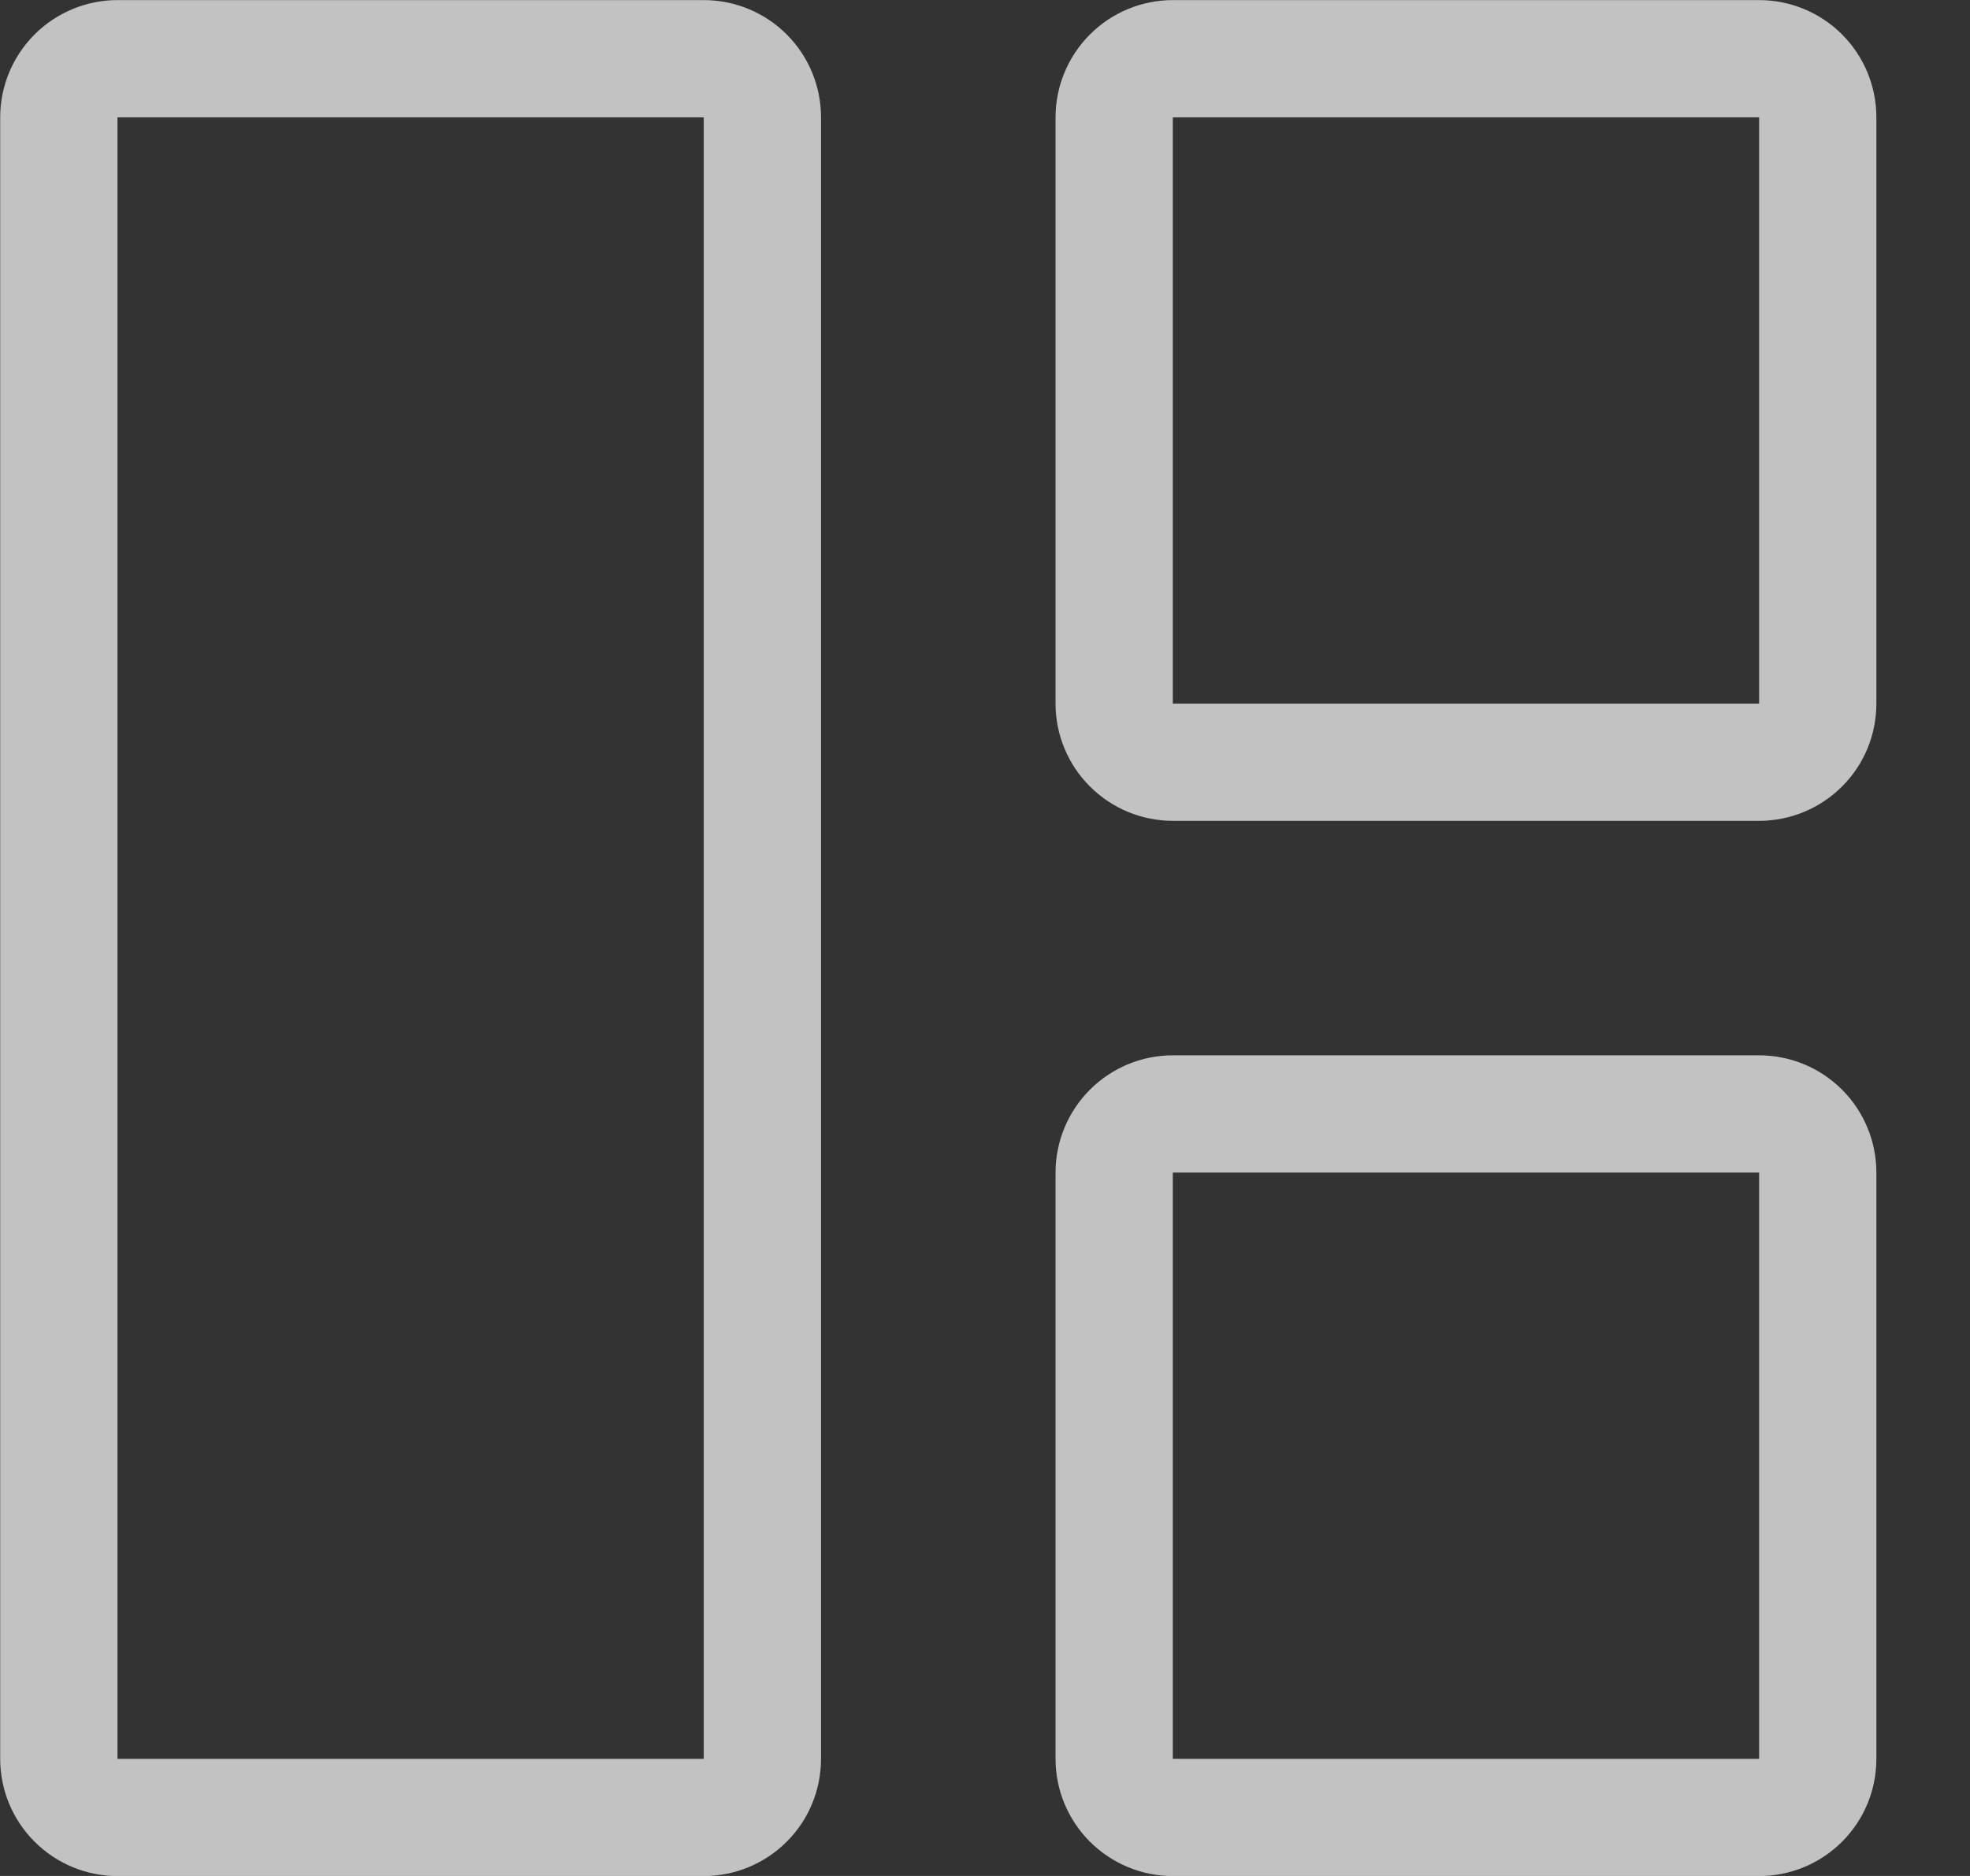 <svg width="21" height="20" viewBox="0 0 21 20" fill="none" xmlns="http://www.w3.org/2000/svg">
<rect x="0" y="0" width="21" height="20" fill="#333333" stroke="none"/>
<path d="M7.502 1.251H1.252V18.751H7.502V1.251ZM18.752 1.251H12.502V7.501H18.752V1.251ZM18.752 12.501V18.751H12.502V12.501H18.752ZM0.002 1.251C0.002 0.92 0.134 0.602 0.369 0.367C0.603 0.133 0.921 0.001 1.252 0.001H7.502C7.834 0.001 8.152 0.133 8.386 0.367C8.621 0.602 8.752 0.92 8.752 1.251V18.751C8.752 19.083 8.621 19.401 8.386 19.635C8.152 19.869 7.834 20.001 7.502 20.001H1.252C0.921 20.001 0.603 19.869 0.369 19.635C0.134 19.401 0.002 19.083 0.002 18.751V1.251ZM11.252 1.251C11.252 0.92 11.384 0.602 11.619 0.367C11.853 0.133 12.171 0.001 12.502 0.001H18.752C19.084 0.001 19.402 0.133 19.636 0.367C19.871 0.602 20.002 0.92 20.002 1.251V7.501C20.002 7.833 19.871 8.151 19.636 8.385C19.402 8.619 19.084 8.751 18.752 8.751H12.502C12.171 8.751 11.853 8.619 11.619 8.385C11.384 8.151 11.252 7.833 11.252 7.501V1.251ZM12.502 11.251C12.171 11.251 11.853 11.383 11.619 11.617C11.384 11.852 11.252 12.17 11.252 12.501V18.751C11.252 19.083 11.384 19.401 11.619 19.635C11.853 19.869 12.171 20.001 12.502 20.001H18.752C19.084 20.001 19.402 19.869 19.636 19.635C19.871 19.401 20.002 19.083 20.002 18.751V12.501C20.002 12.17 19.871 11.852 19.636 11.617C19.402 11.383 19.084 11.251 18.752 11.251H12.502Z" fill="white" fill-opacity="0.7"/>
</svg>
